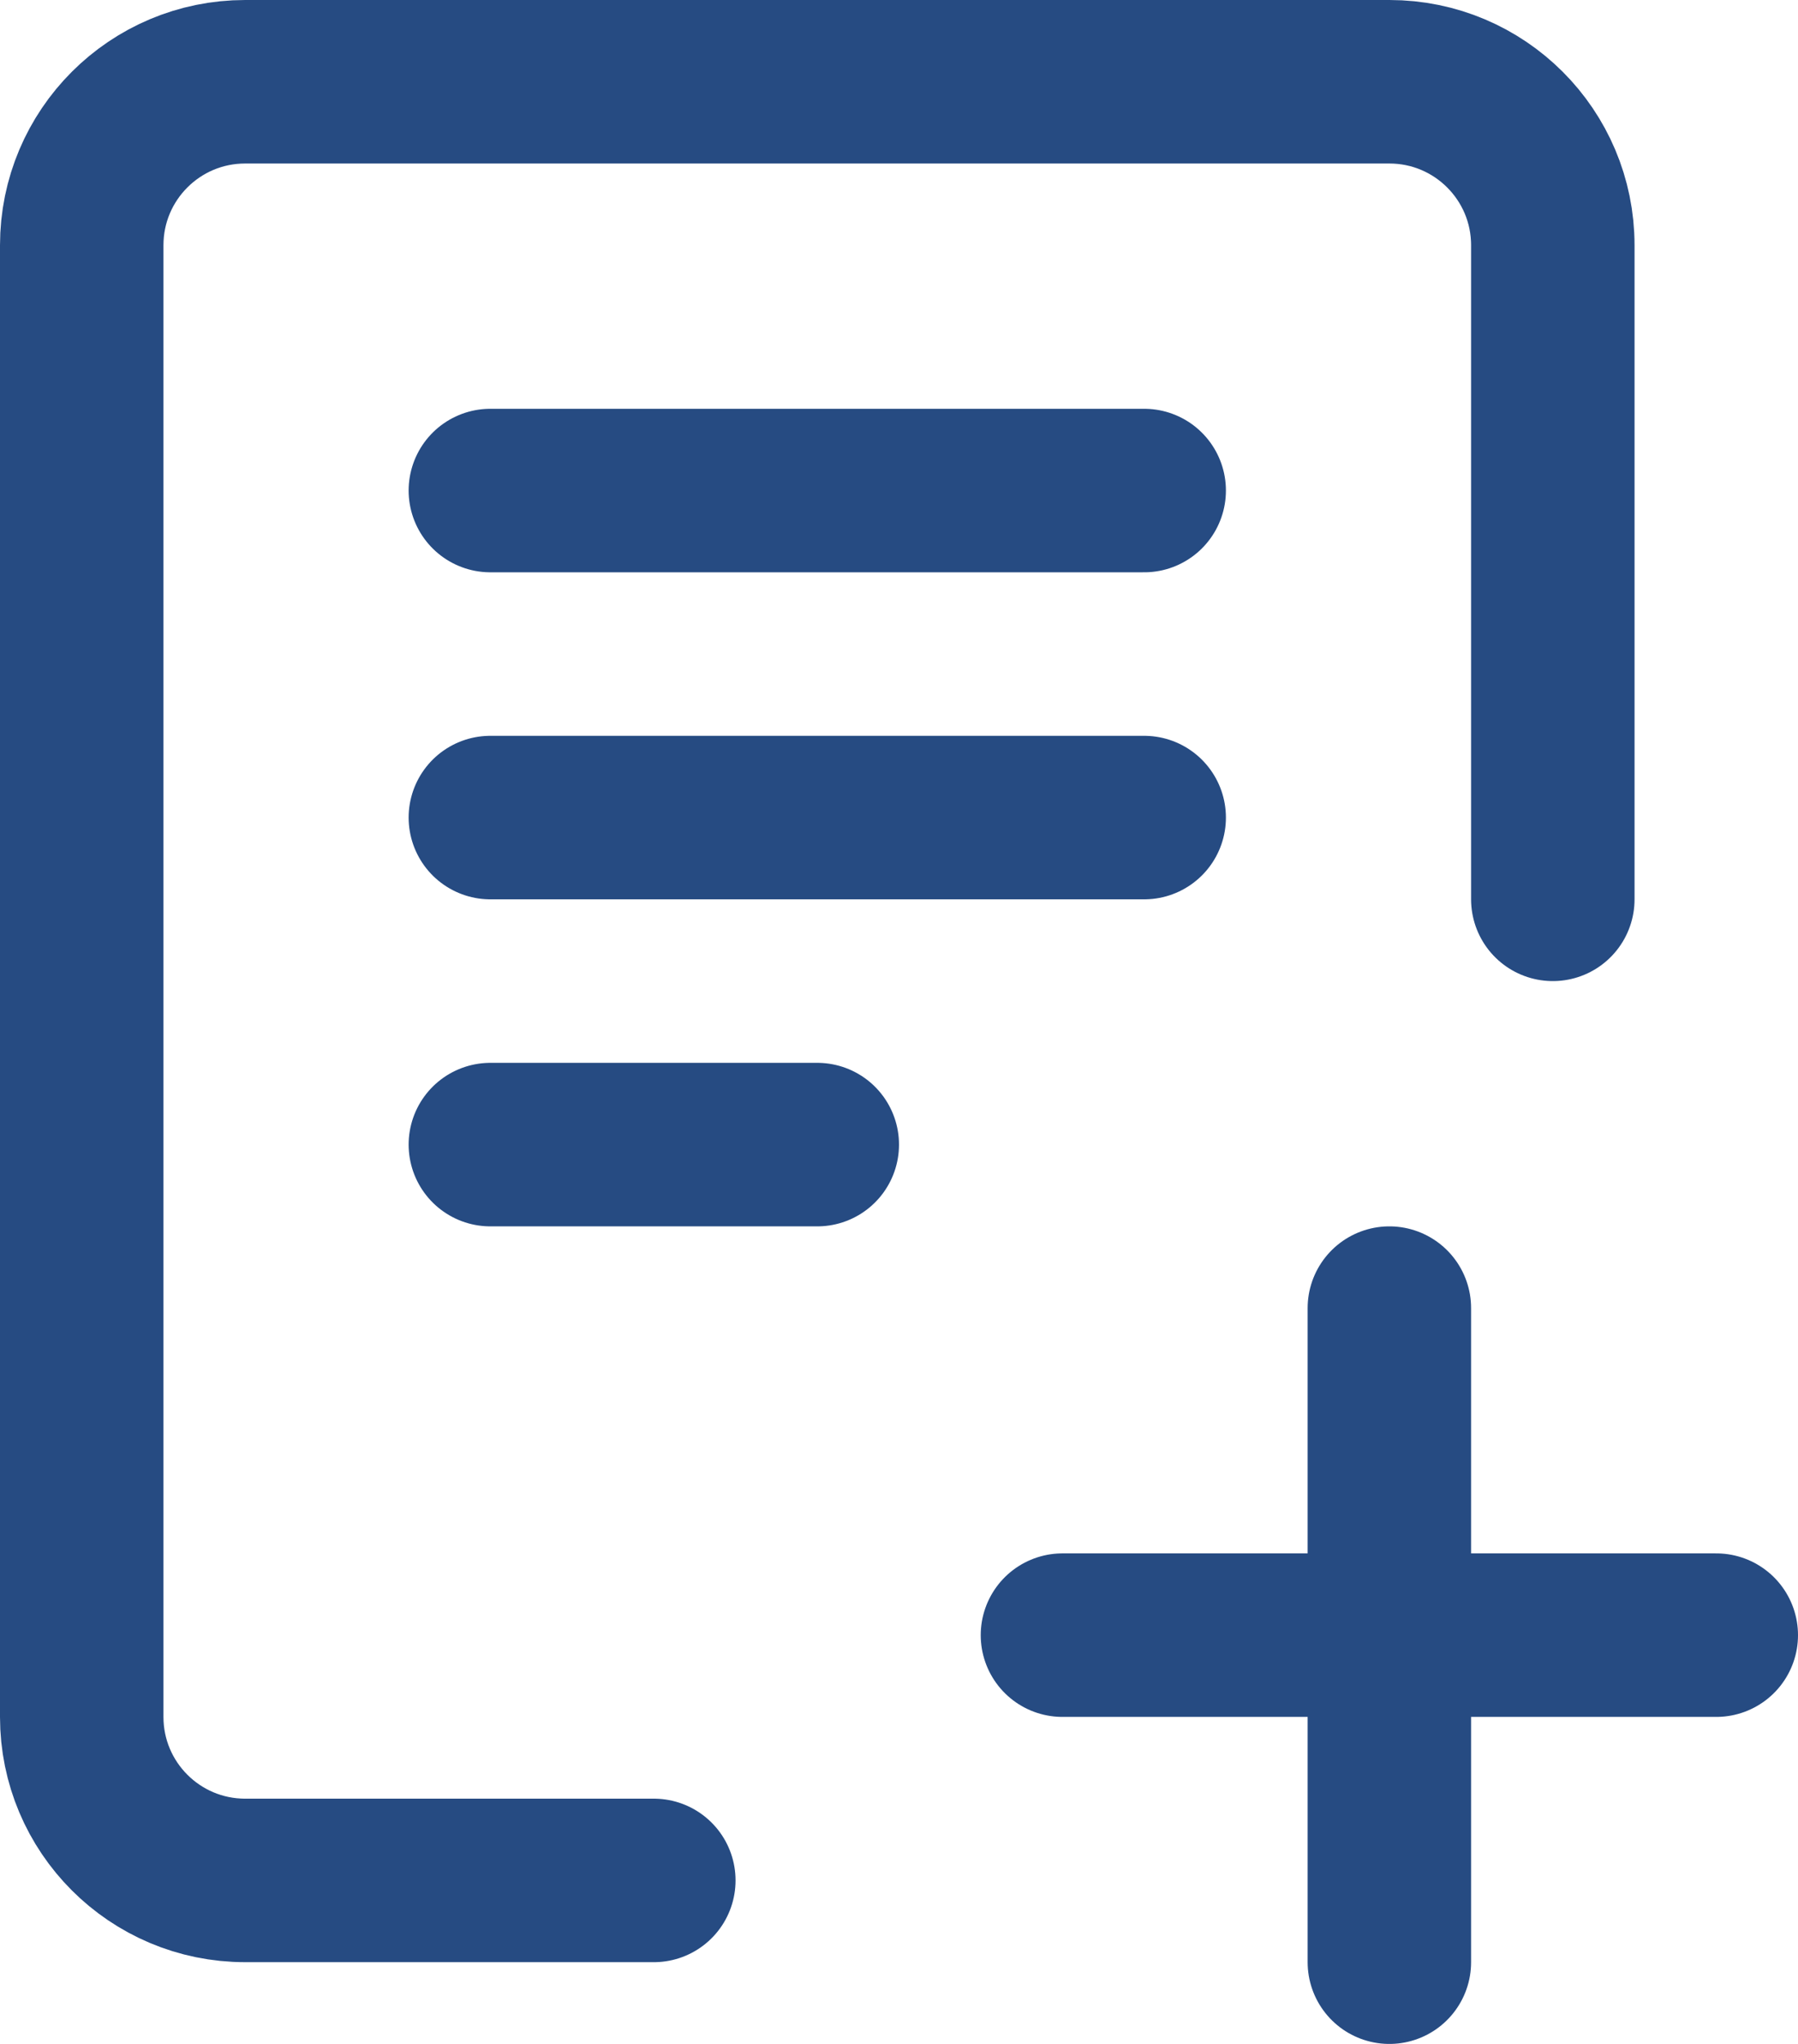 <svg width="22" height="25" viewBox="0 0 22 25" fill="none" xmlns="http://www.w3.org/2000/svg">
<path d="M19 11V3C19 1.895 18.105 1 17 1H3C1.895 1 1 1.895 1 3V21C1 22.105 1.895 23 3 23H8" stroke="#264B82" stroke-width="2" stroke-linecap="round" stroke-linejoin="round"/>
<path d="M17 16L17 24" stroke="#264B82" stroke-width="2" stroke-linecap="round" stroke-linejoin="round"/>
<path d="M13 20H21" stroke="#264B82" stroke-width="2" stroke-linecap="round" stroke-linejoin="round"/>
<line x1="6" y1="6" x2="14" y2="6" stroke="#264B82" stroke-width="2" stroke-linecap="round" stroke-linejoin="round"/>
<line x1="6" y1="10" x2="14" y2="10" stroke="#264B82" stroke-width="2" stroke-linecap="round" stroke-linejoin="round"/>
<path d="M6 14H10" stroke="#264B82" stroke-width="2" stroke-linecap="round" stroke-linejoin="round"/>
</svg>